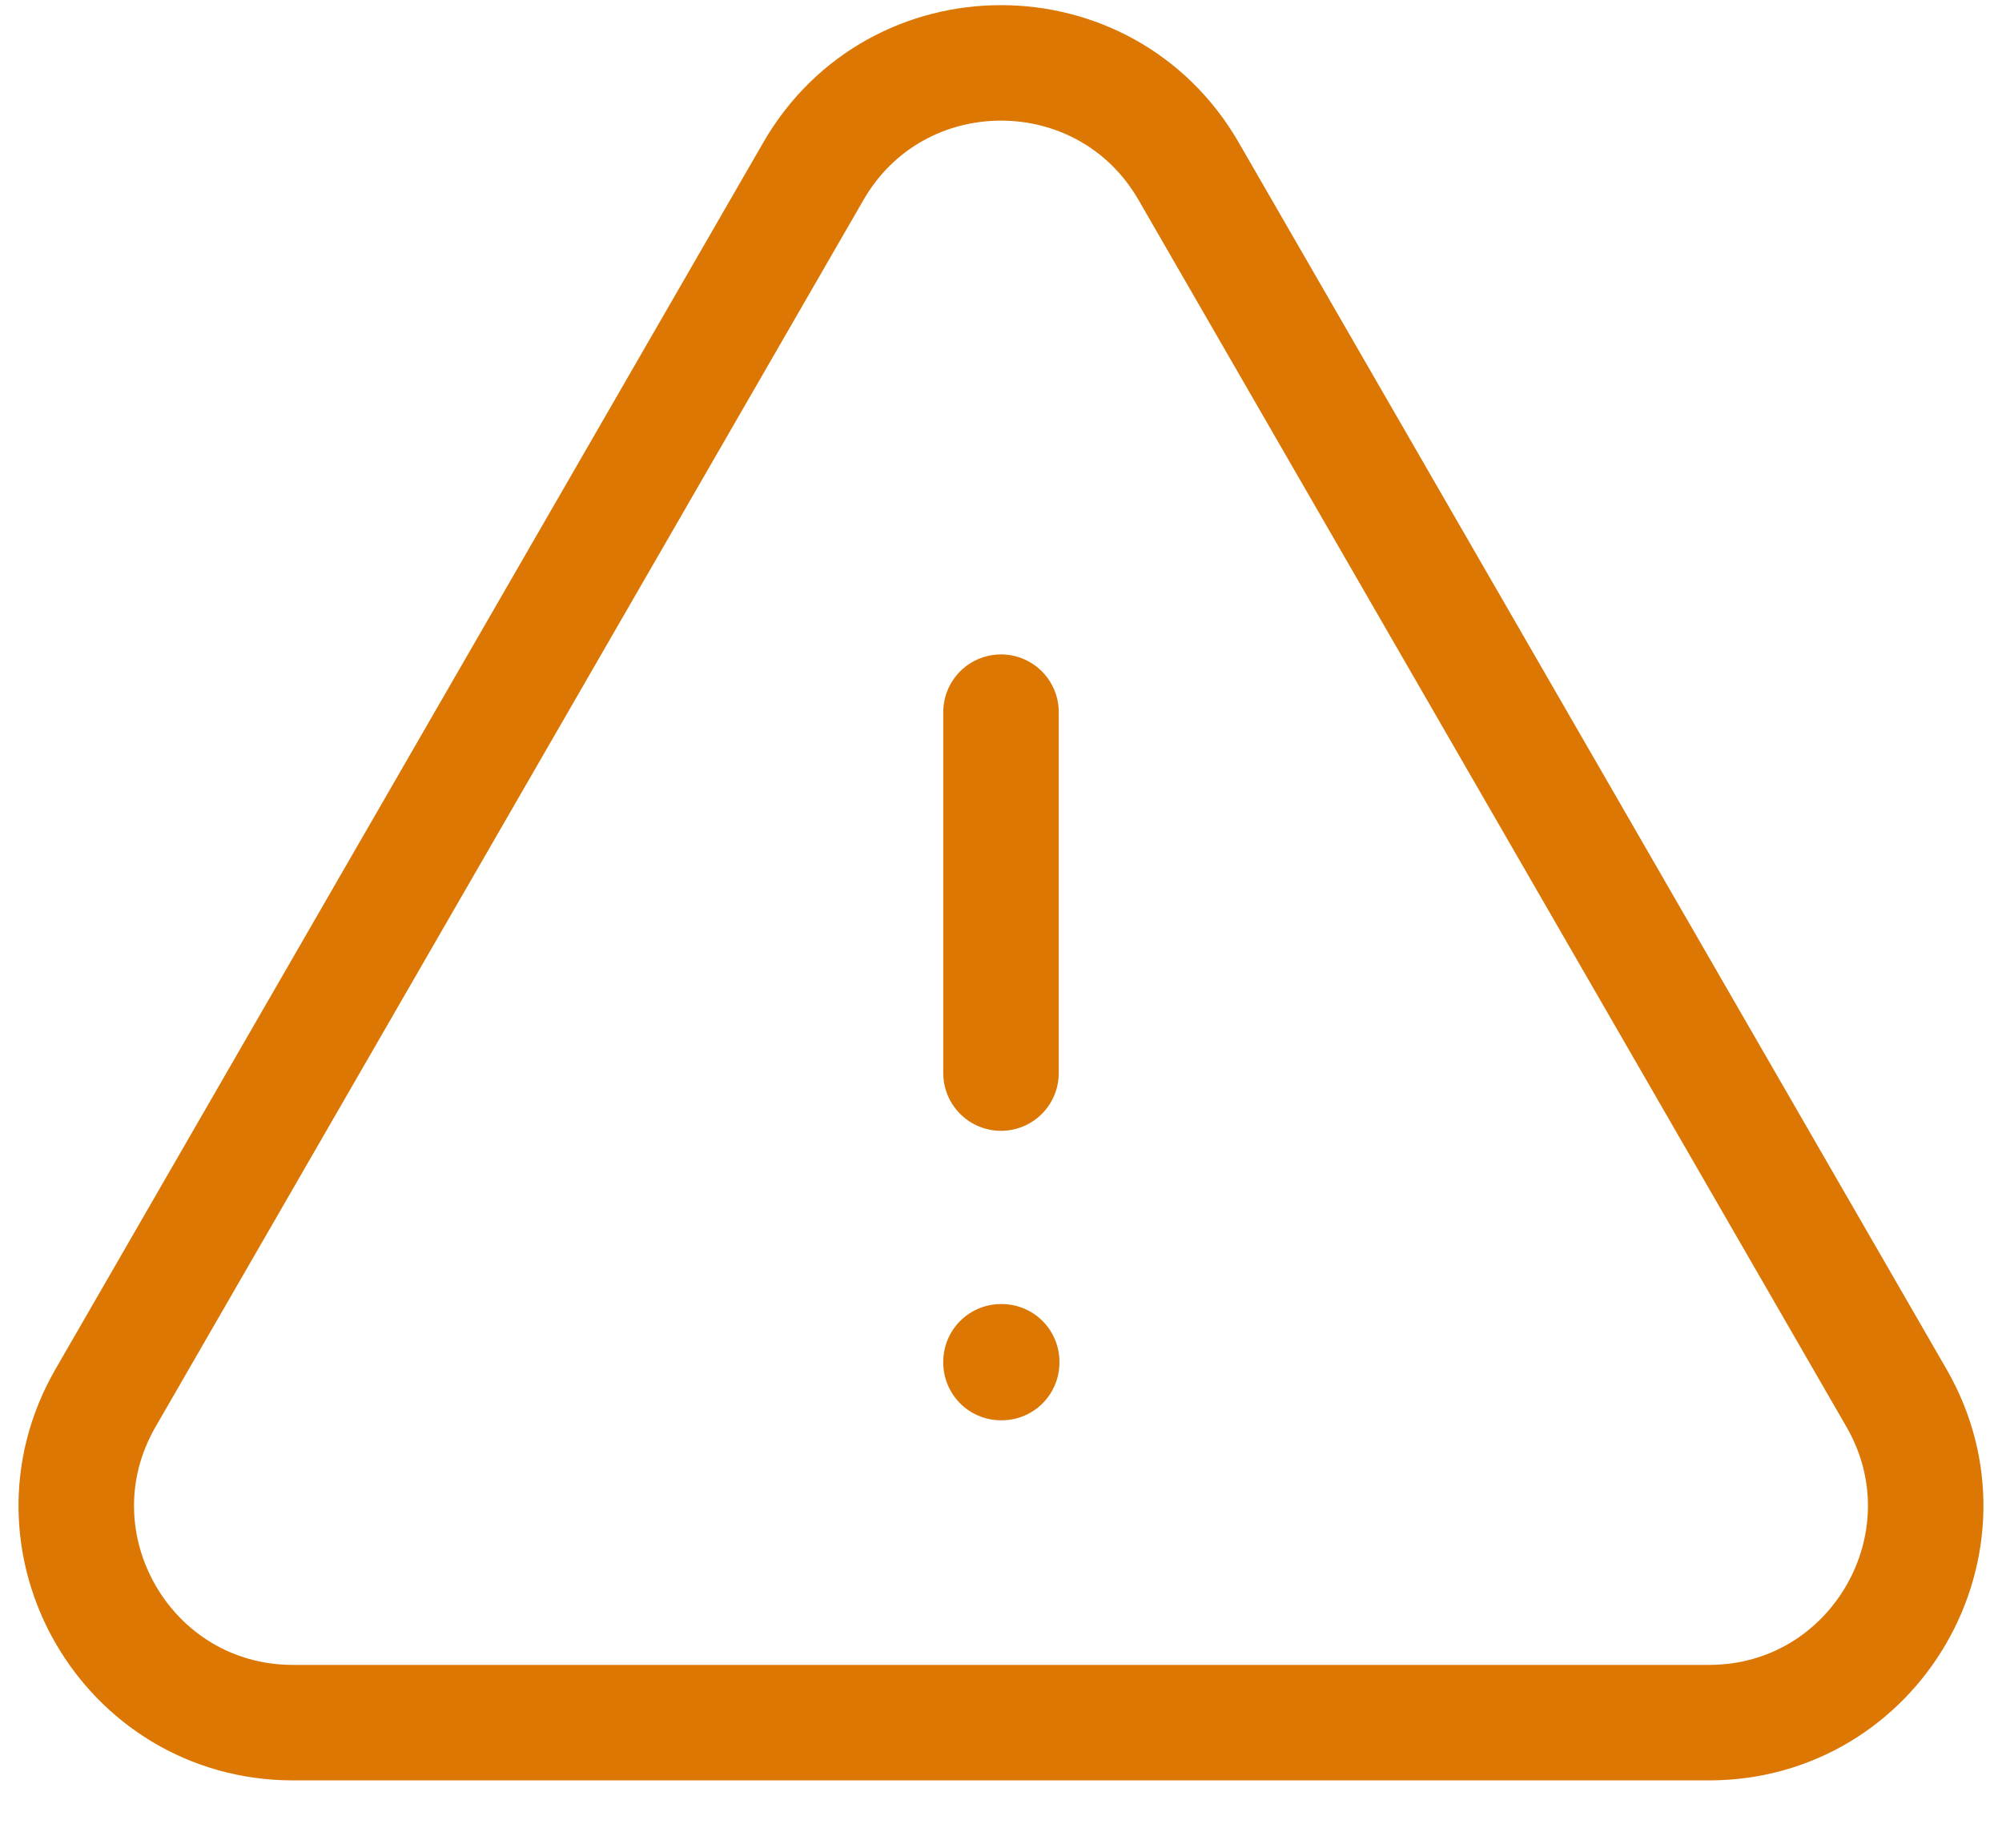 <svg width="26" height="24" viewBox="0 0 26 24" fill="none" xmlns="http://www.w3.org/2000/svg">
<path d="M13 9.25V13.938M1.371 18.157C0.289 20.032 1.643 22.375 3.806 22.375H22.194C24.356 22.375 25.71 20.032 24.629 18.157L15.436 2.223C14.354 0.348 11.646 0.348 10.564 2.223L1.371 18.157ZM13 17.688H13.009V17.698H13V17.688Z" stroke="#DC7704" stroke-width="1.5" stroke-linecap="round" stroke-linejoin="round"/>
</svg>
